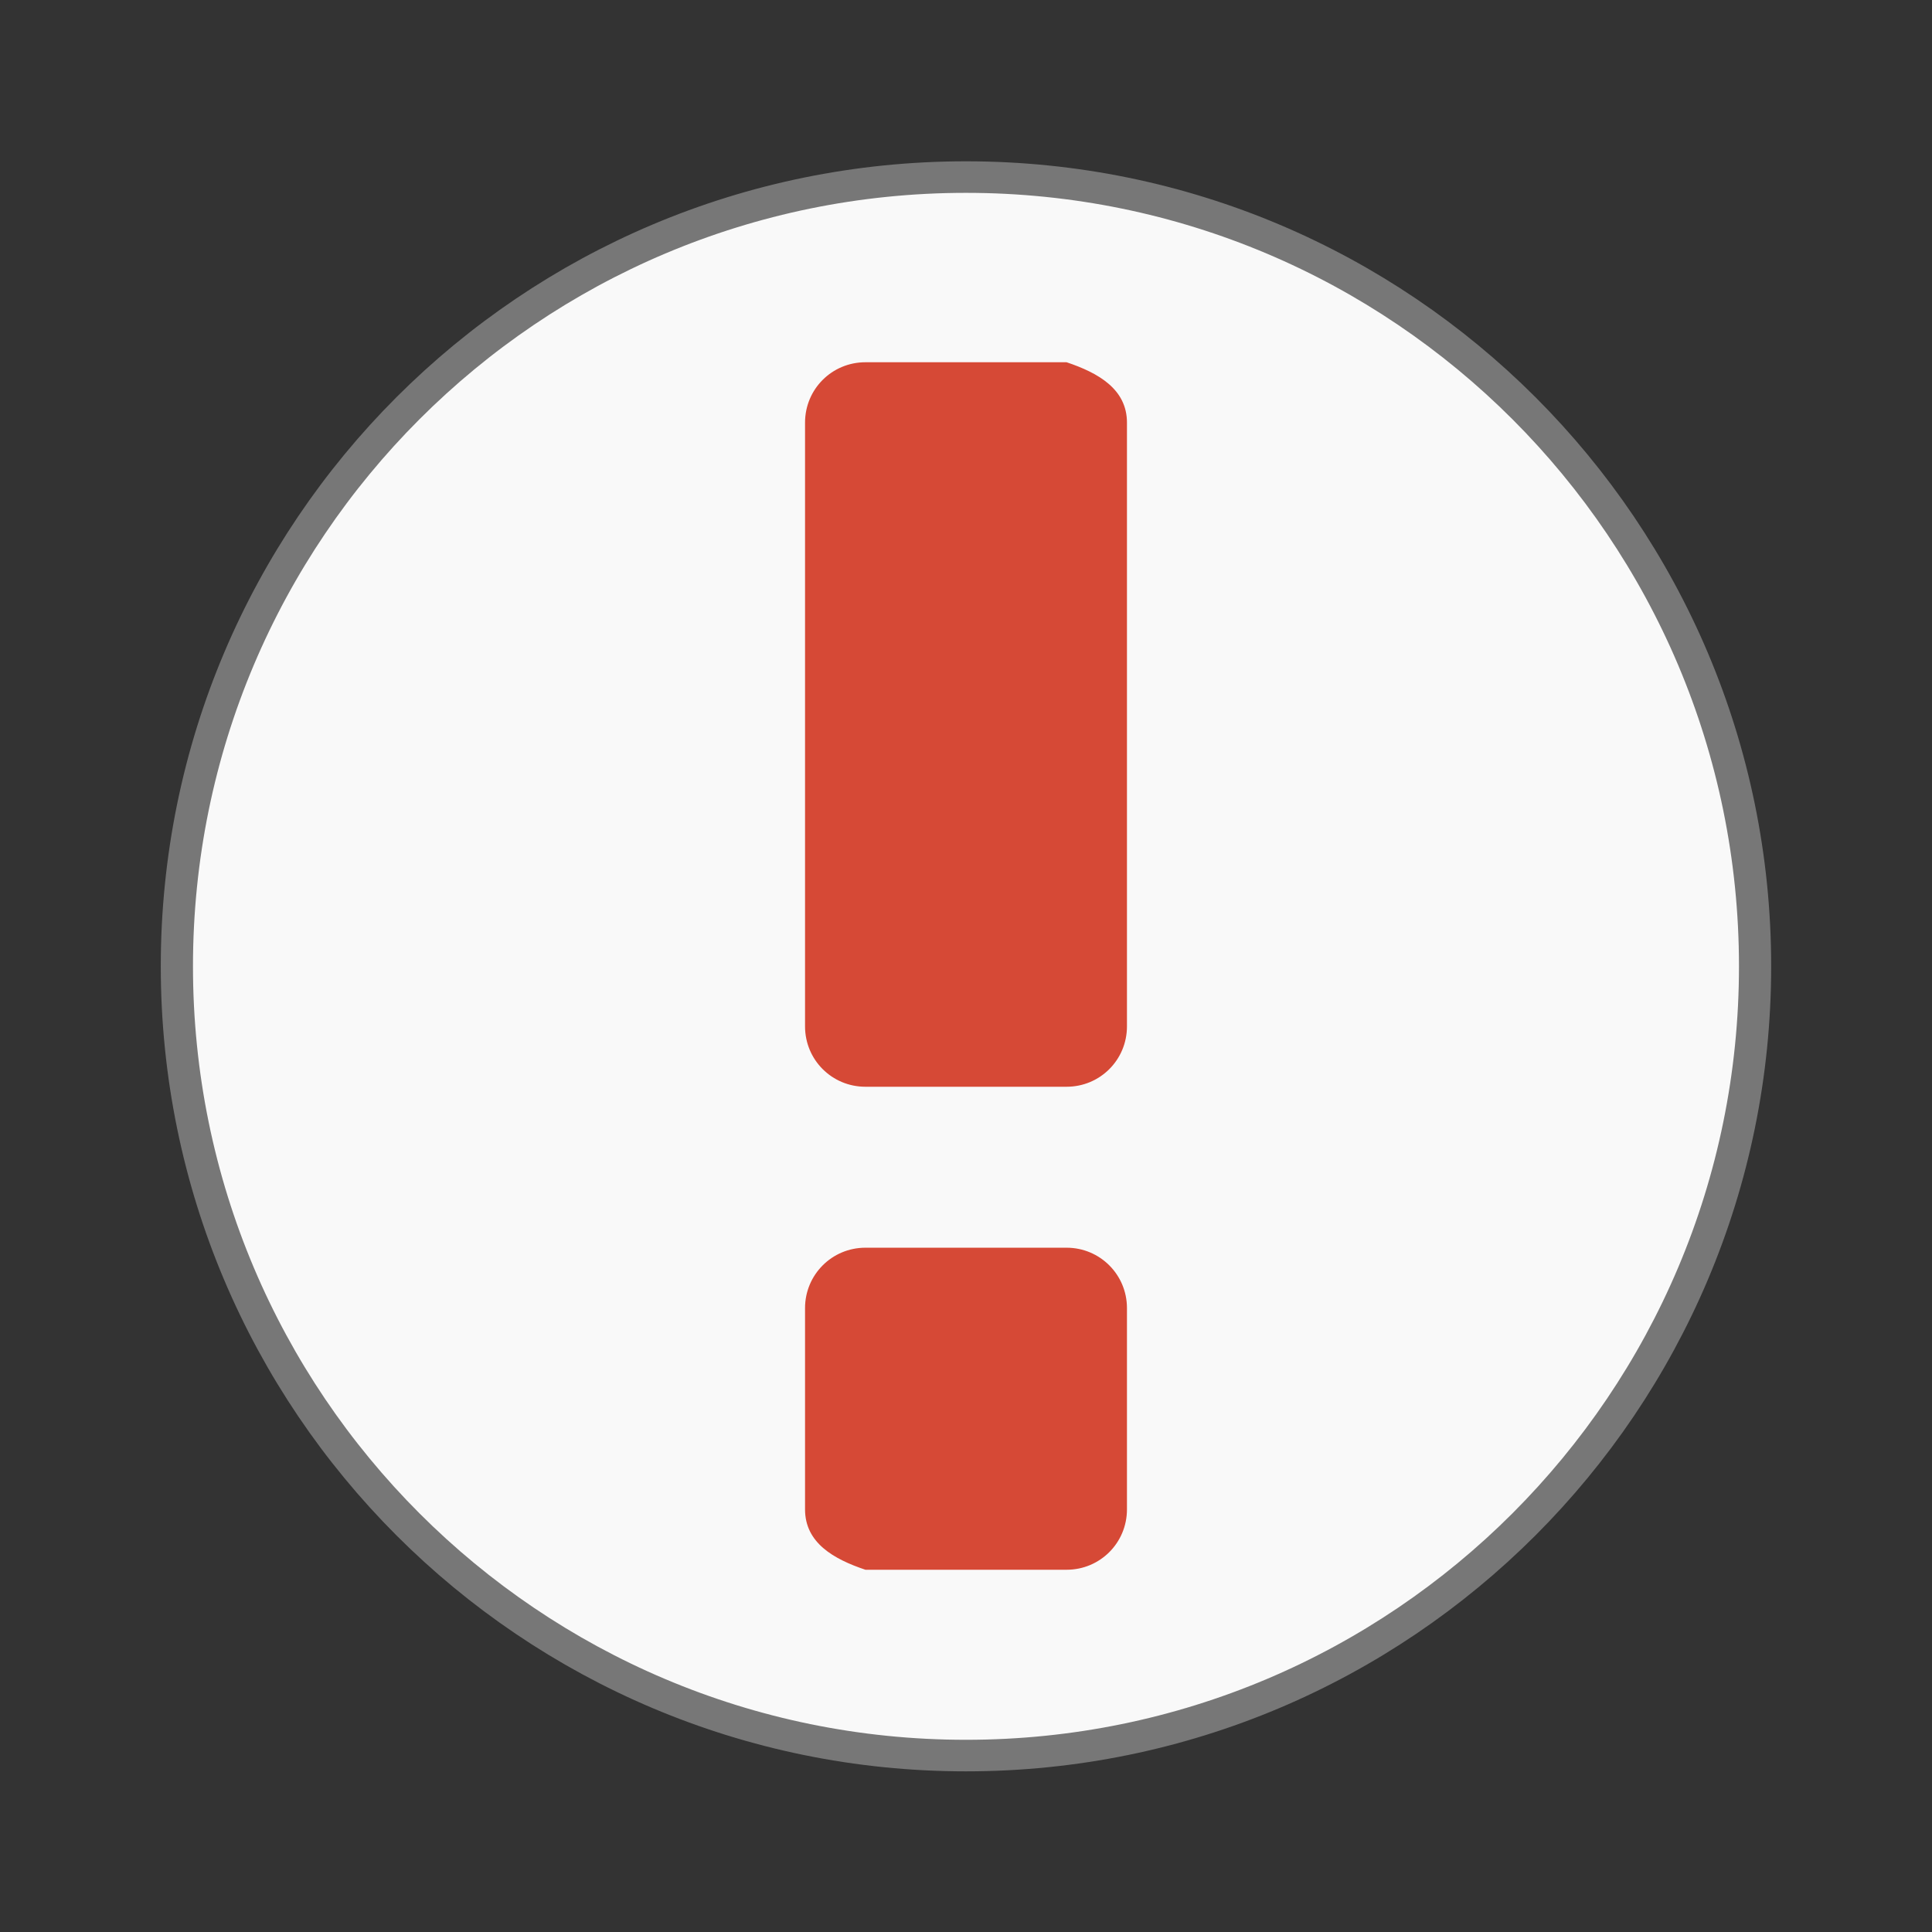 <svg width="64" xmlns="http://www.w3.org/2000/svg" height="64" viewBox="0 0 64 64" xmlns:xlink="http://www.w3.org/1999/xlink">
<rect x="0" y="0" width="64" height="64" fill="#333333" stroke="none"/>
<path style="fill:#f9f9f9;stroke:#777;stroke-width:.5" d="M 25.933 35.186 C 25.933 42.095 20.446 47.696 13.678 47.696 C 6.909 47.696 1.423 42.095 1.423 35.186 C 1.423 28.277 6.909 22.677 13.678 22.677 C 20.446 22.677 25.933 28.277 25.933 35.186 Z " transform="matrix(2.133 0 0 2.09 2.824 -41.529)"/>
<path style="fill:#d64936" d="M 28.668 12 C 27.559 12 26.668 12.891 26.668 14 L 26.668 34 C 26.668 35.109 27.559 36 28.668 36 L 35.332 36 C 36.441 36 37.332 35.109 37.332 34 L 37.332 14 C 37.332 12.891 36.383 12.352 35.332 12 Z M 28.668 41.332 C 27.559 41.332 26.668 42.227 26.668 43.332 L 26.668 50 C 26.668 51.109 27.617 51.648 28.668 52 L 35.332 52 C 36.441 52 37.332 51.109 37.332 50 L 37.332 43.332 C 37.332 42.227 36.441 41.332 35.332 41.332 Z "/>
</svg>
